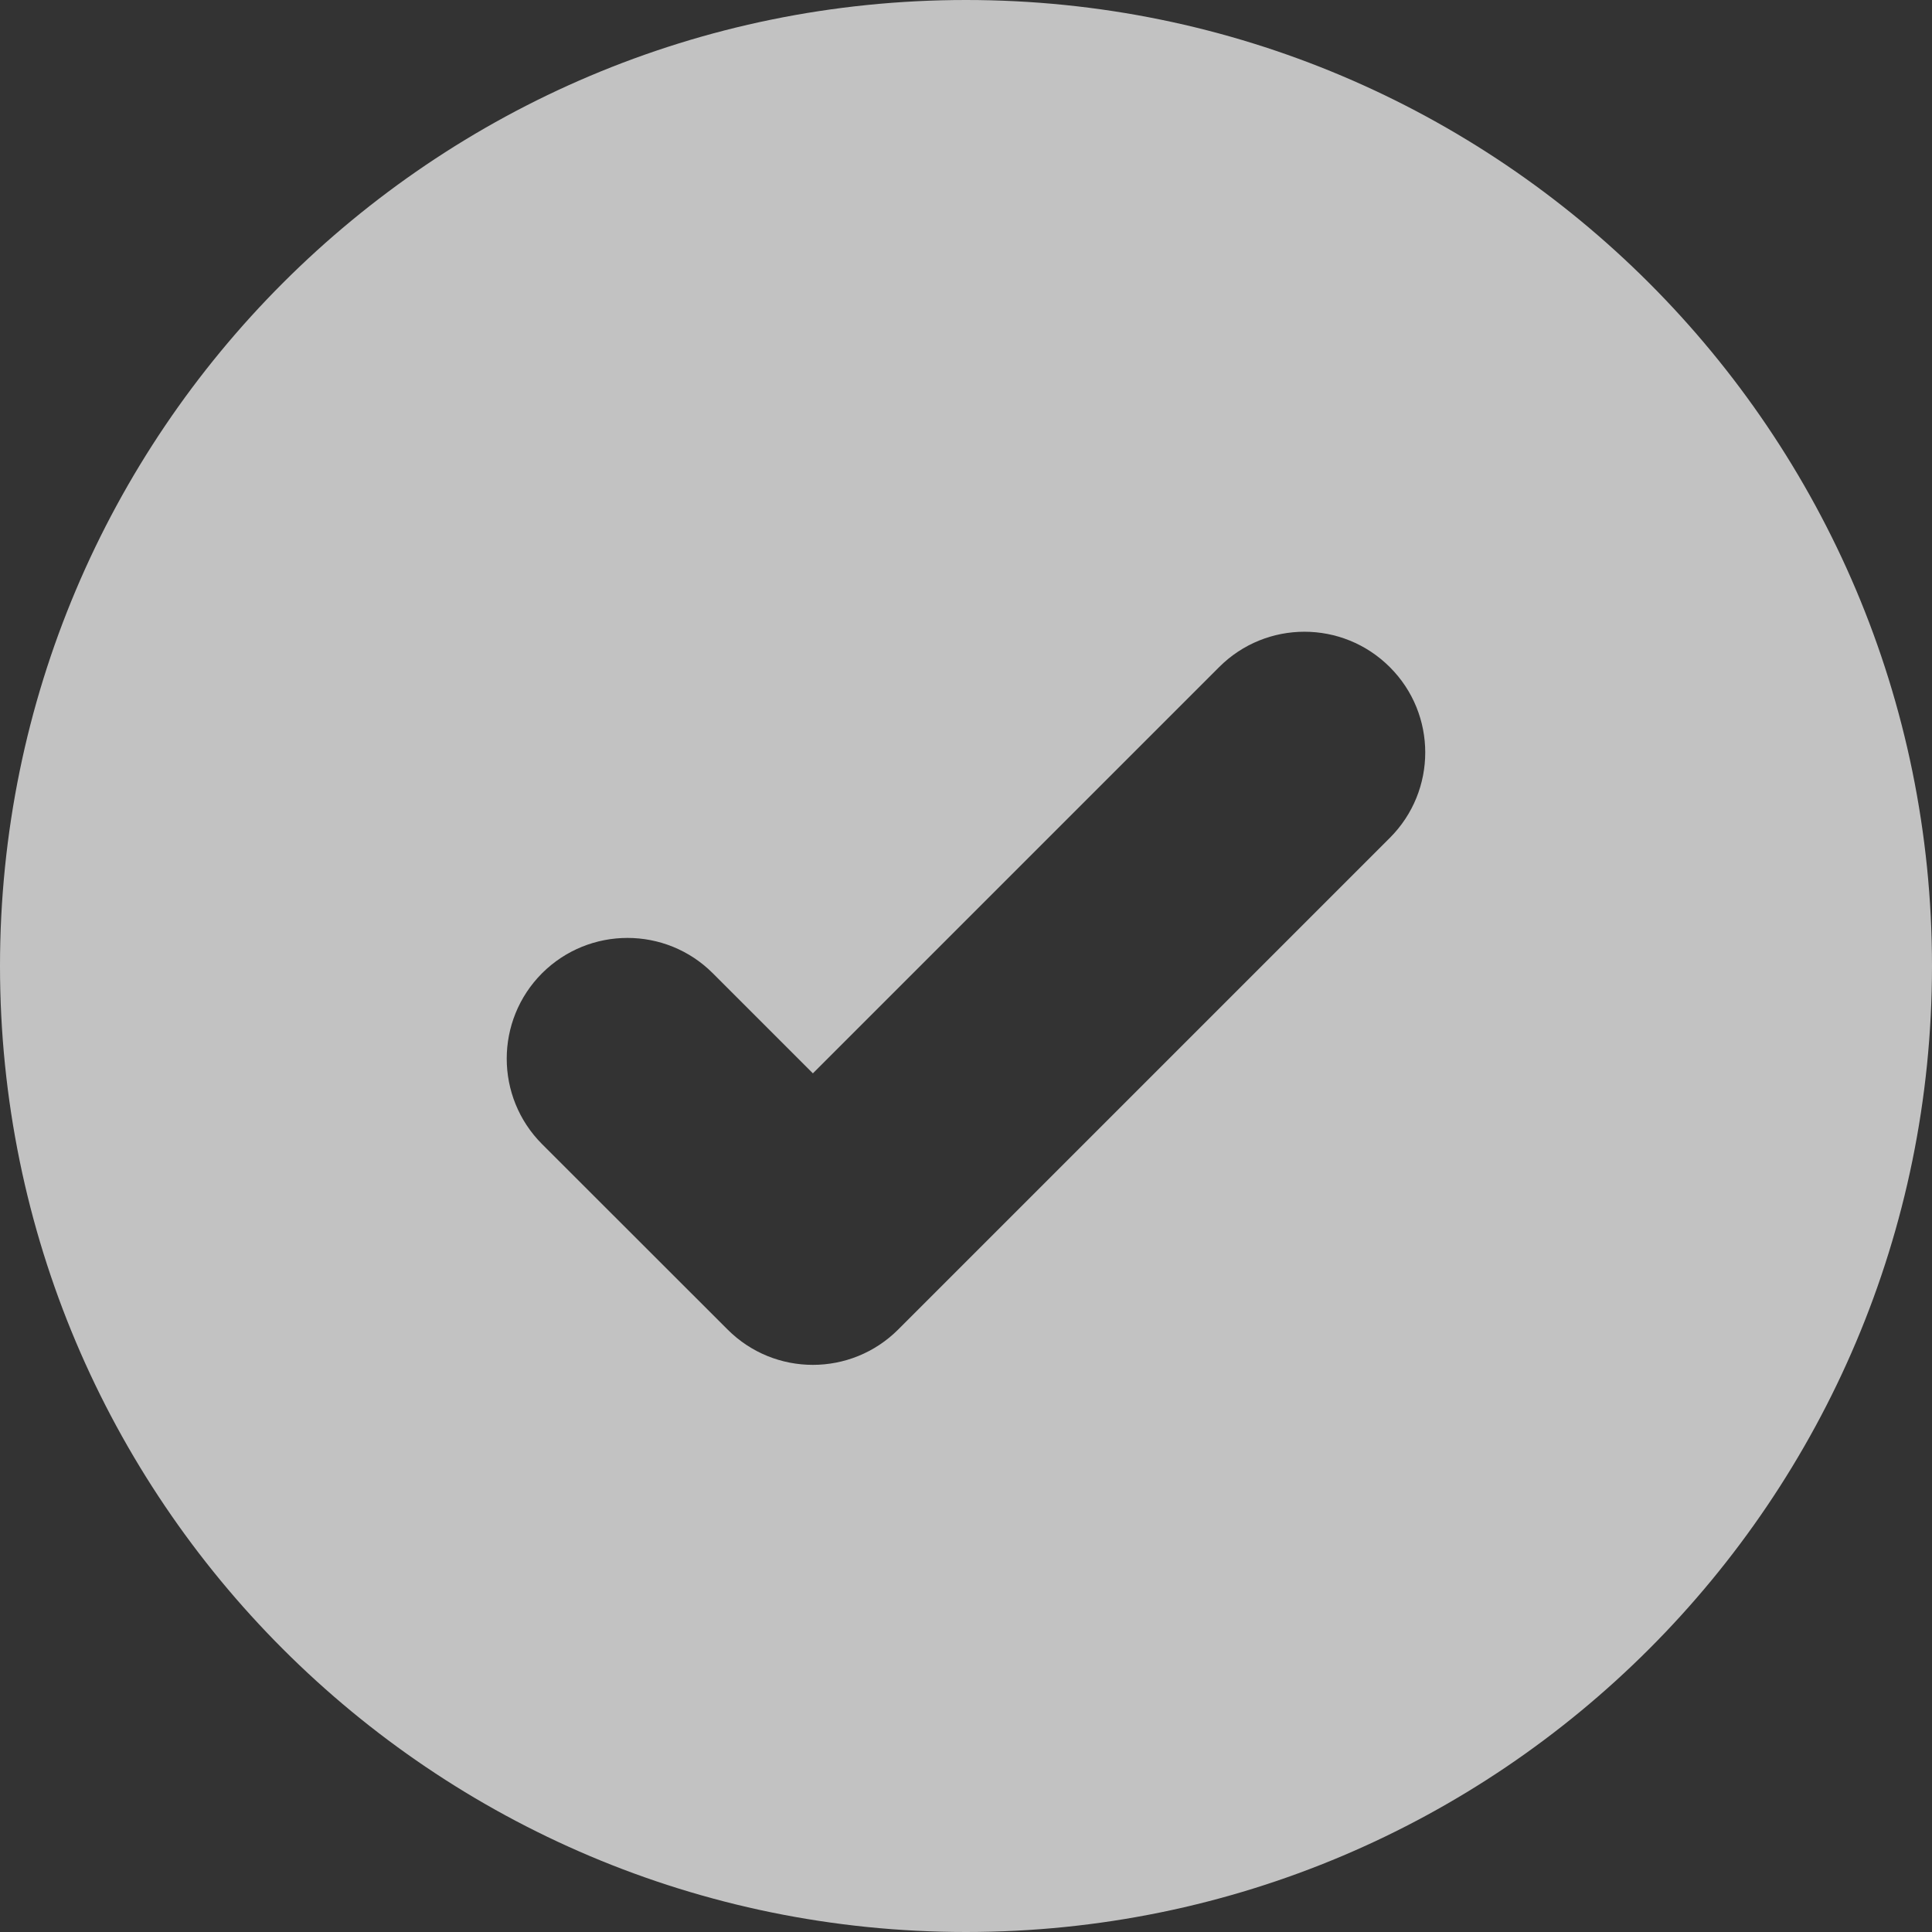 <?xml version="1.0" encoding="UTF-8"?>
<svg width="16px" height="16px" viewBox="0 0 16 16" version="1.1" xmlns="http://www.w3.org/2000/svg" xmlns:xlink="http://www.w3.org/1999/xlink">
    <rect x="0" y="0" width="16" height="16" fill="#333333" stroke="none"/>
    <!-- Generator: Sketch 55.2 (78181) - https://sketchapp.com -->
    <title>Positive Icon</title>
    <desc>Created with Sketch.</desc>
    <g id="组件库" stroke="none" stroke-width="1"  fill-rule="evenodd" opacity="0.7">
        <g id="弹框" transform="translate(-532, -1384)" fill="#FFFFFF">
            <g id="Navigations,-Paginations,-Tabs-&amp;-All-Content-Related-Elements" transform="translate(35, 37)">
                <g id="title">
                    <g id="弹出模块对话框交互（需要用户确认的）" transform="translate(40, 1237)">
                        <g id="Green" transform="translate(446, 100)">
                            <path d="M19,10 C23.418,10 27,13.582 27,18 C27,22.418 23.418,26 19,26 C14.581,26 11,22.418 11,18 C11,13.582 14.581,10 19,10 Z M18.439,21.01 L22.51,16.939 C22.901,16.548 22.901,15.915 22.51,15.525 C22.119,15.134 21.486,15.134 21.096,15.525 L17.732,18.889 L16.903,18.06 C16.513,17.67 15.88,17.67 15.489,18.06 C15.099,18.451 15.099,19.084 15.489,19.475 L17.025,21.01 C17.415,21.401 18.048,21.401 18.439,21.01 Z" id="Positive-Icon"></path>
                        </g>
                    </g>
                </g>
            </g>
        </g>
    </g>
</svg>
